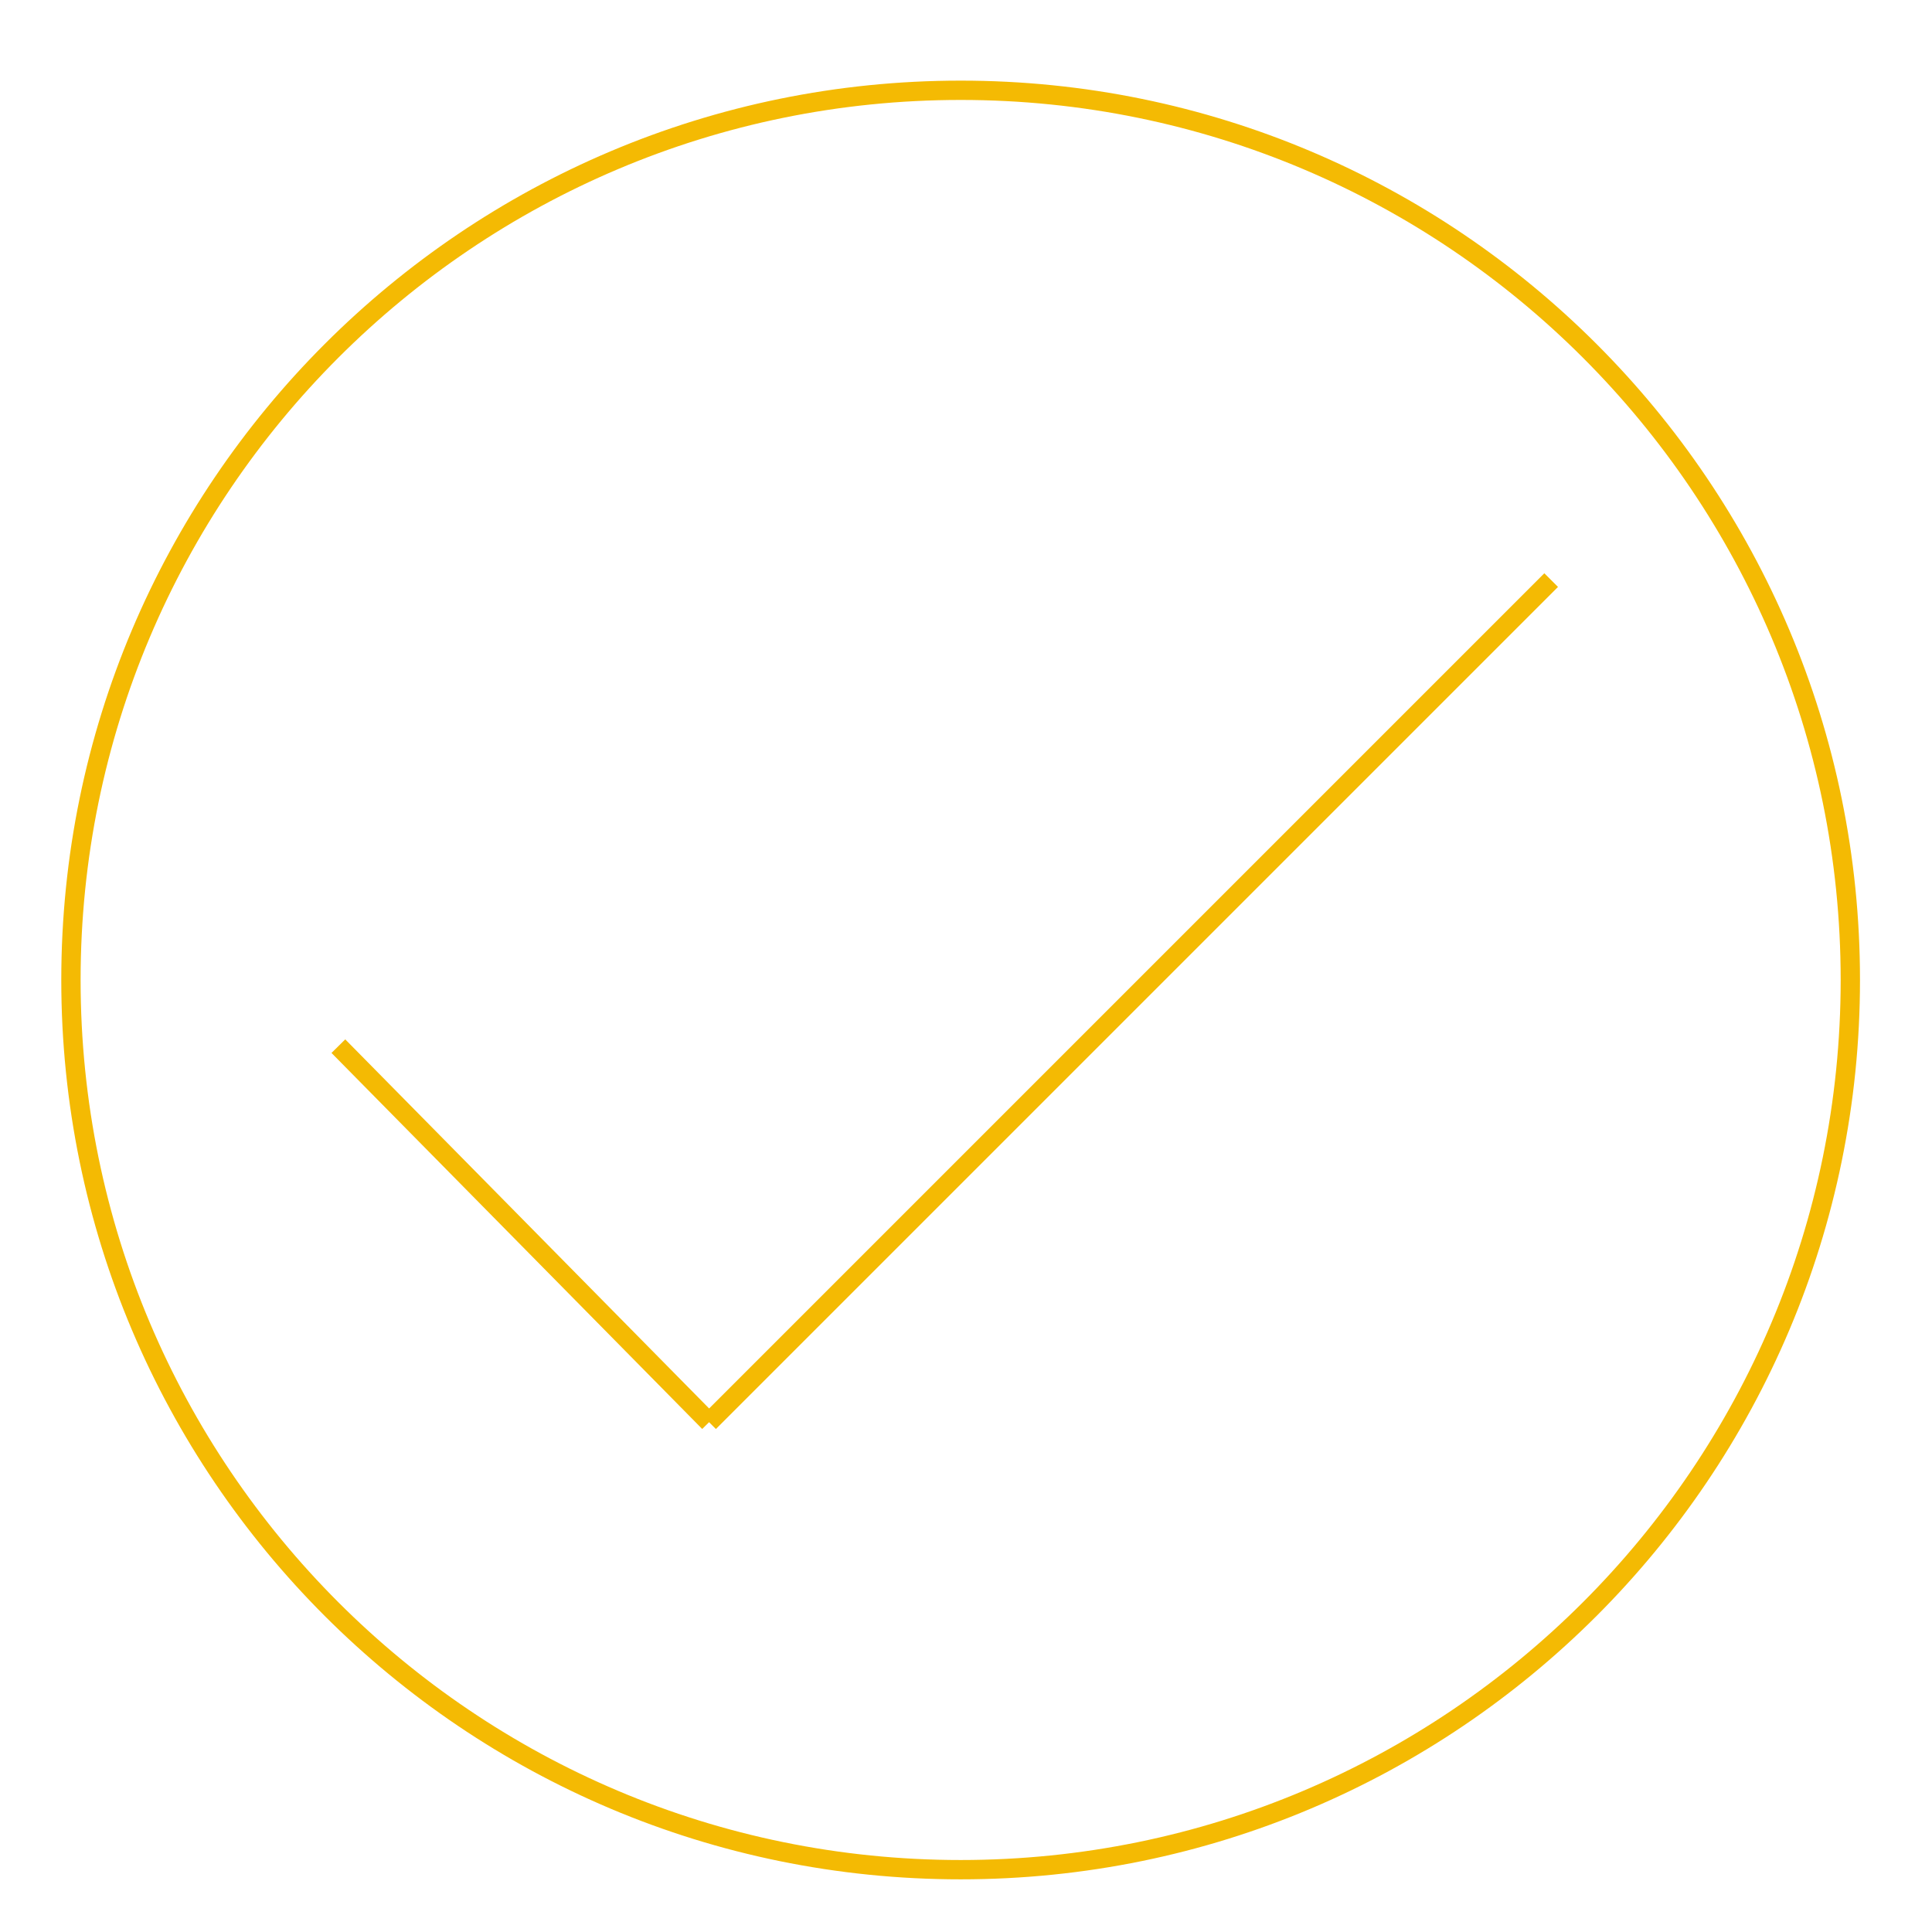 <?xml version="1.0" encoding="utf-8"?>
<!-- Generator: Adobe Illustrator 15.0.0, SVG Export Plug-In . SVG Version: 6.00 Build 0)  -->
<!DOCTYPE svg PUBLIC "-//W3C//DTD SVG 1.1//EN" "http://www.w3.org/Graphics/SVG/1.1/DTD/svg11.dtd">
<svg version="1.1" id="Слой_1" xmlns="http://www.w3.org/2000/svg" xmlns:xlink="http://www.w3.org/1999/xlink" x="0px" y="0px"
	 width="100px" height="100px" viewBox="0 0 100 100" enable-background="new 0 0 100 100" xml:space="preserve">
<path fill="none" stroke="#F4BA03" stroke-miterlimit="10" d="M95.773,50.724c0,25.433-20.617,46.05-46.05,46.05
	c-25.434,0-46.051-20.617-46.051-46.05c0-25.434,20.617-46.051,46.051-46.051C75.156,4.673,95.773,25.29,95.773,50.724z"/>
<path fill="none" stroke="#F4BA03" stroke-miterlimit="10" d="M36.702,73.612l43.586-43.586"/>
<path fill="none" stroke="#F4BA03" stroke-miterlimit="10" d="M17.514,54.149l19.188,19.463"/>
</svg>
